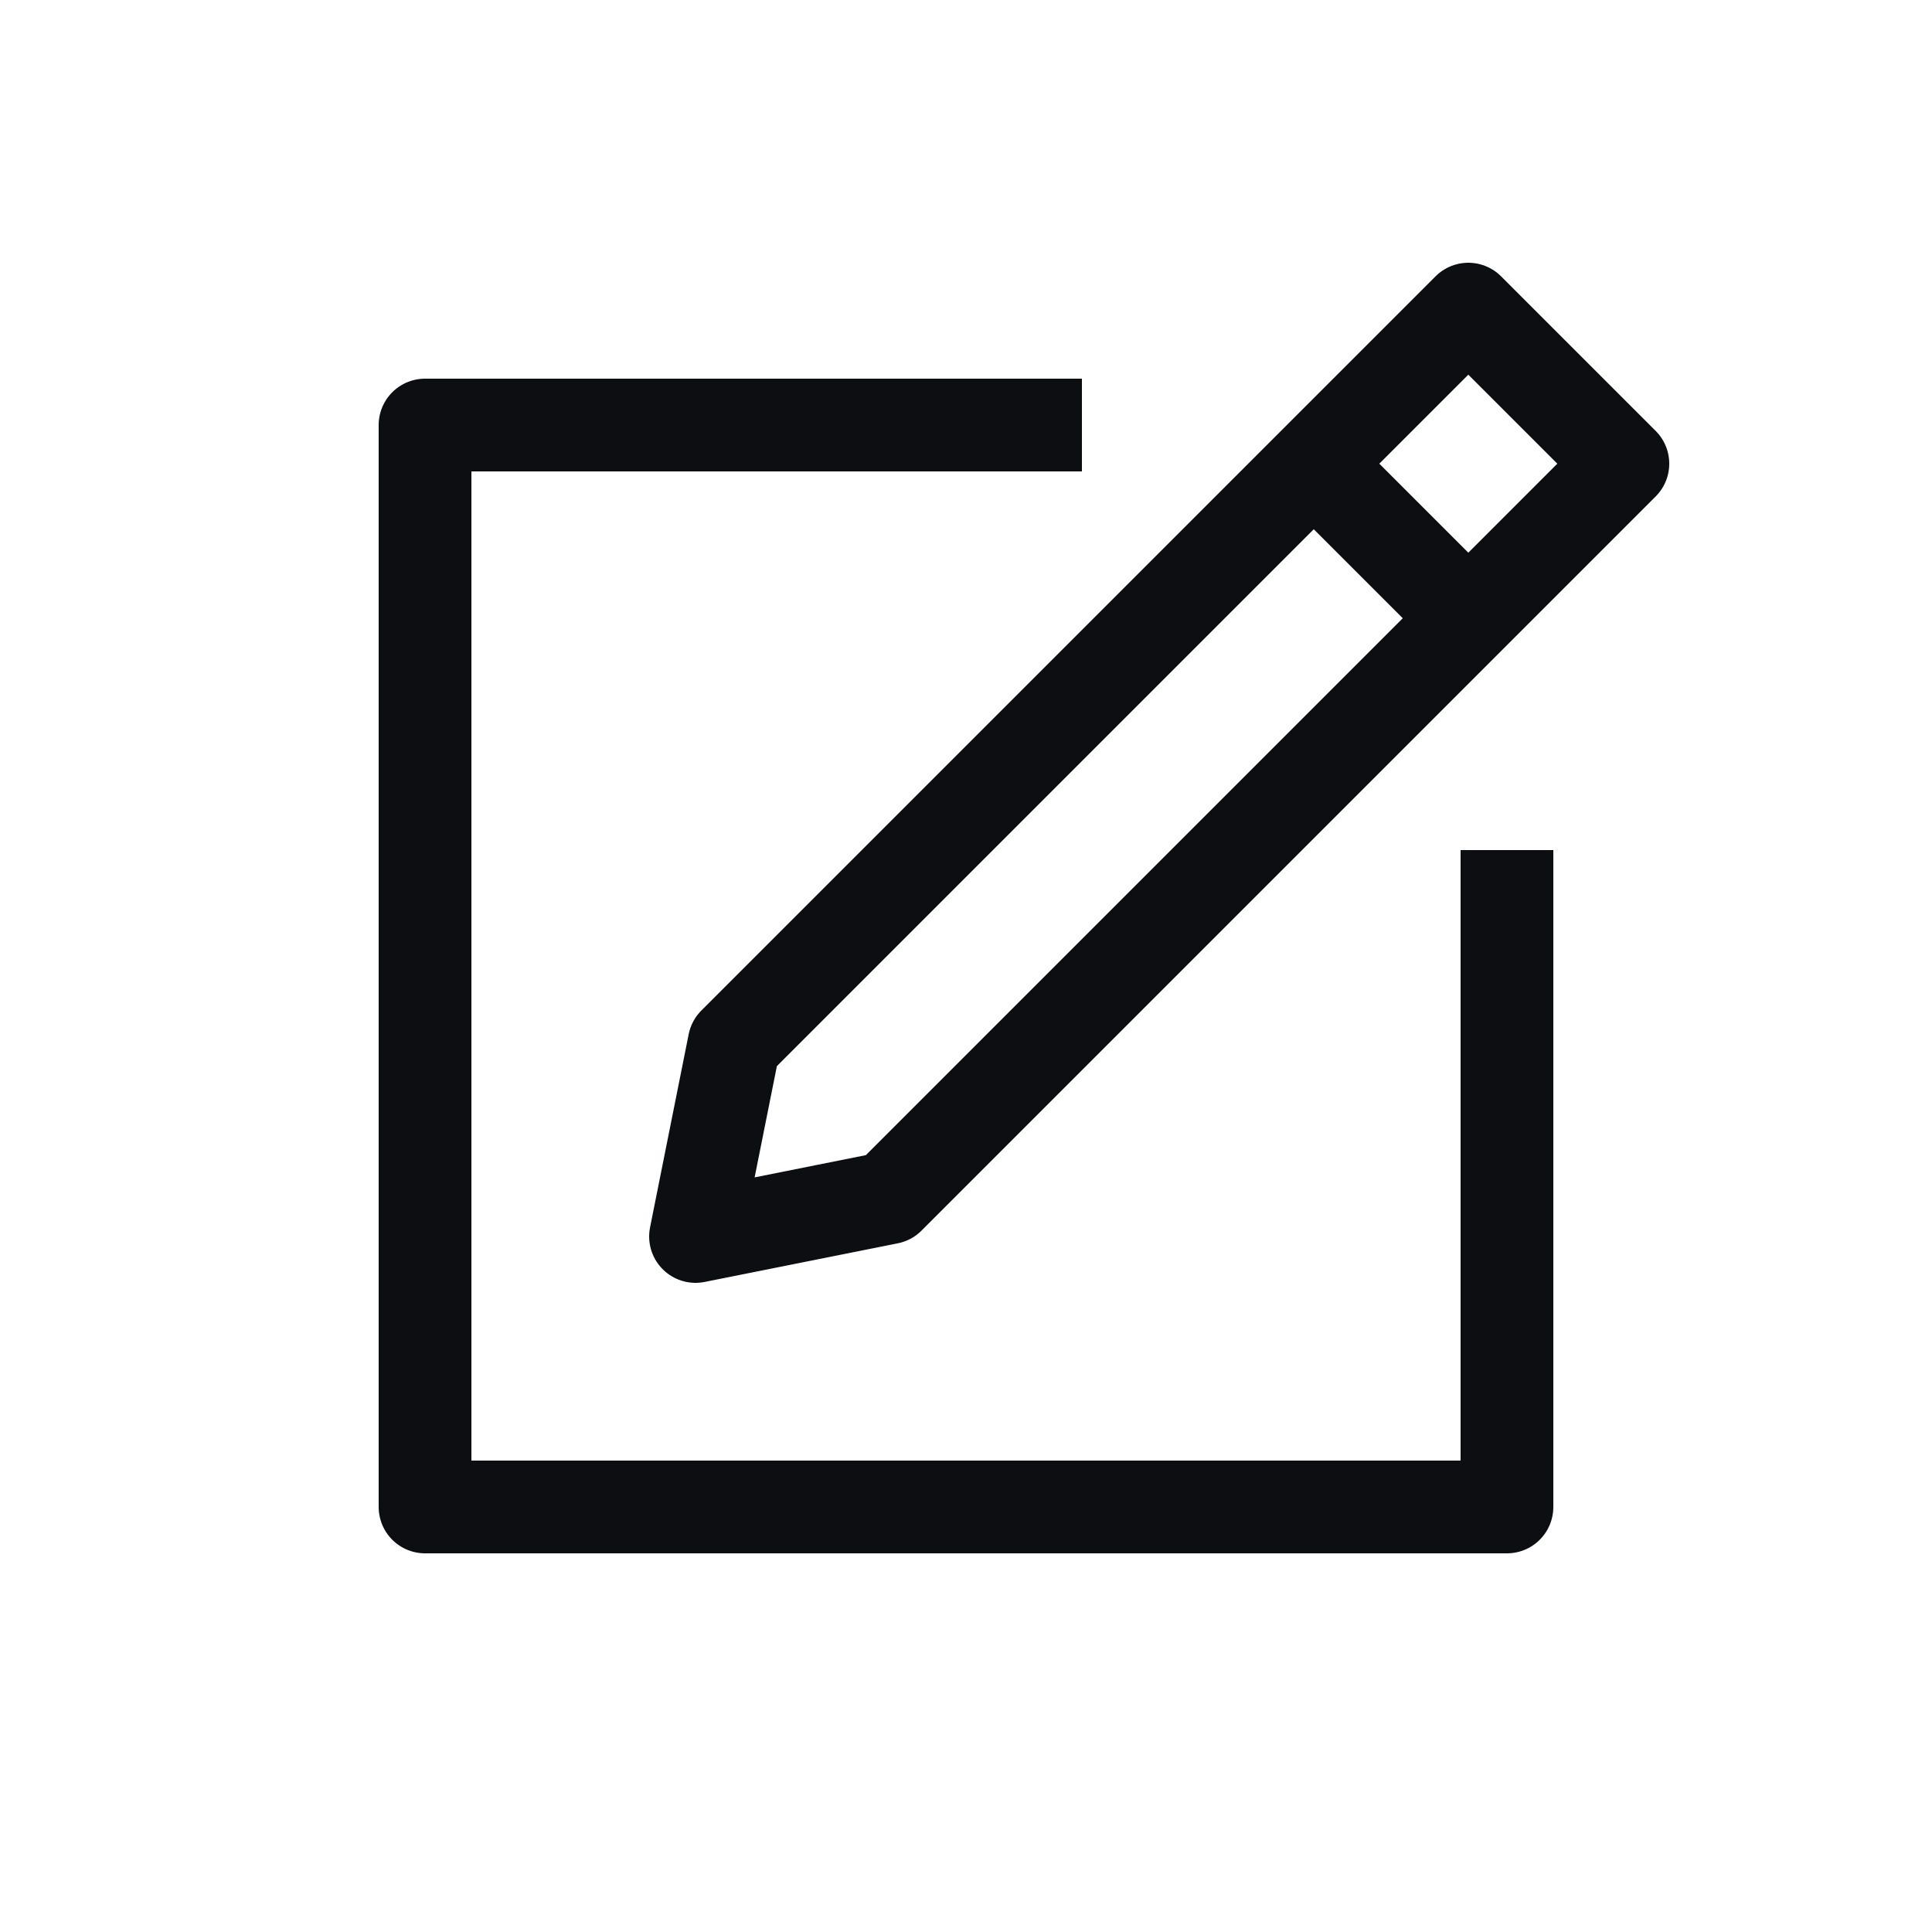 <svg width="25" height="25" viewBox="0 0 25 25" fill="none" xmlns="http://www.w3.org/2000/svg">
<path d="M17 6L19 8M14 5.5H5.5V19.5H19.5V11M9 16L9.5 13.5L19 4L21 6L11.5 15.5L9 16Z" stroke="#0D0E12" stroke-width="1.2" stroke-linejoin="round"/>
</svg>
